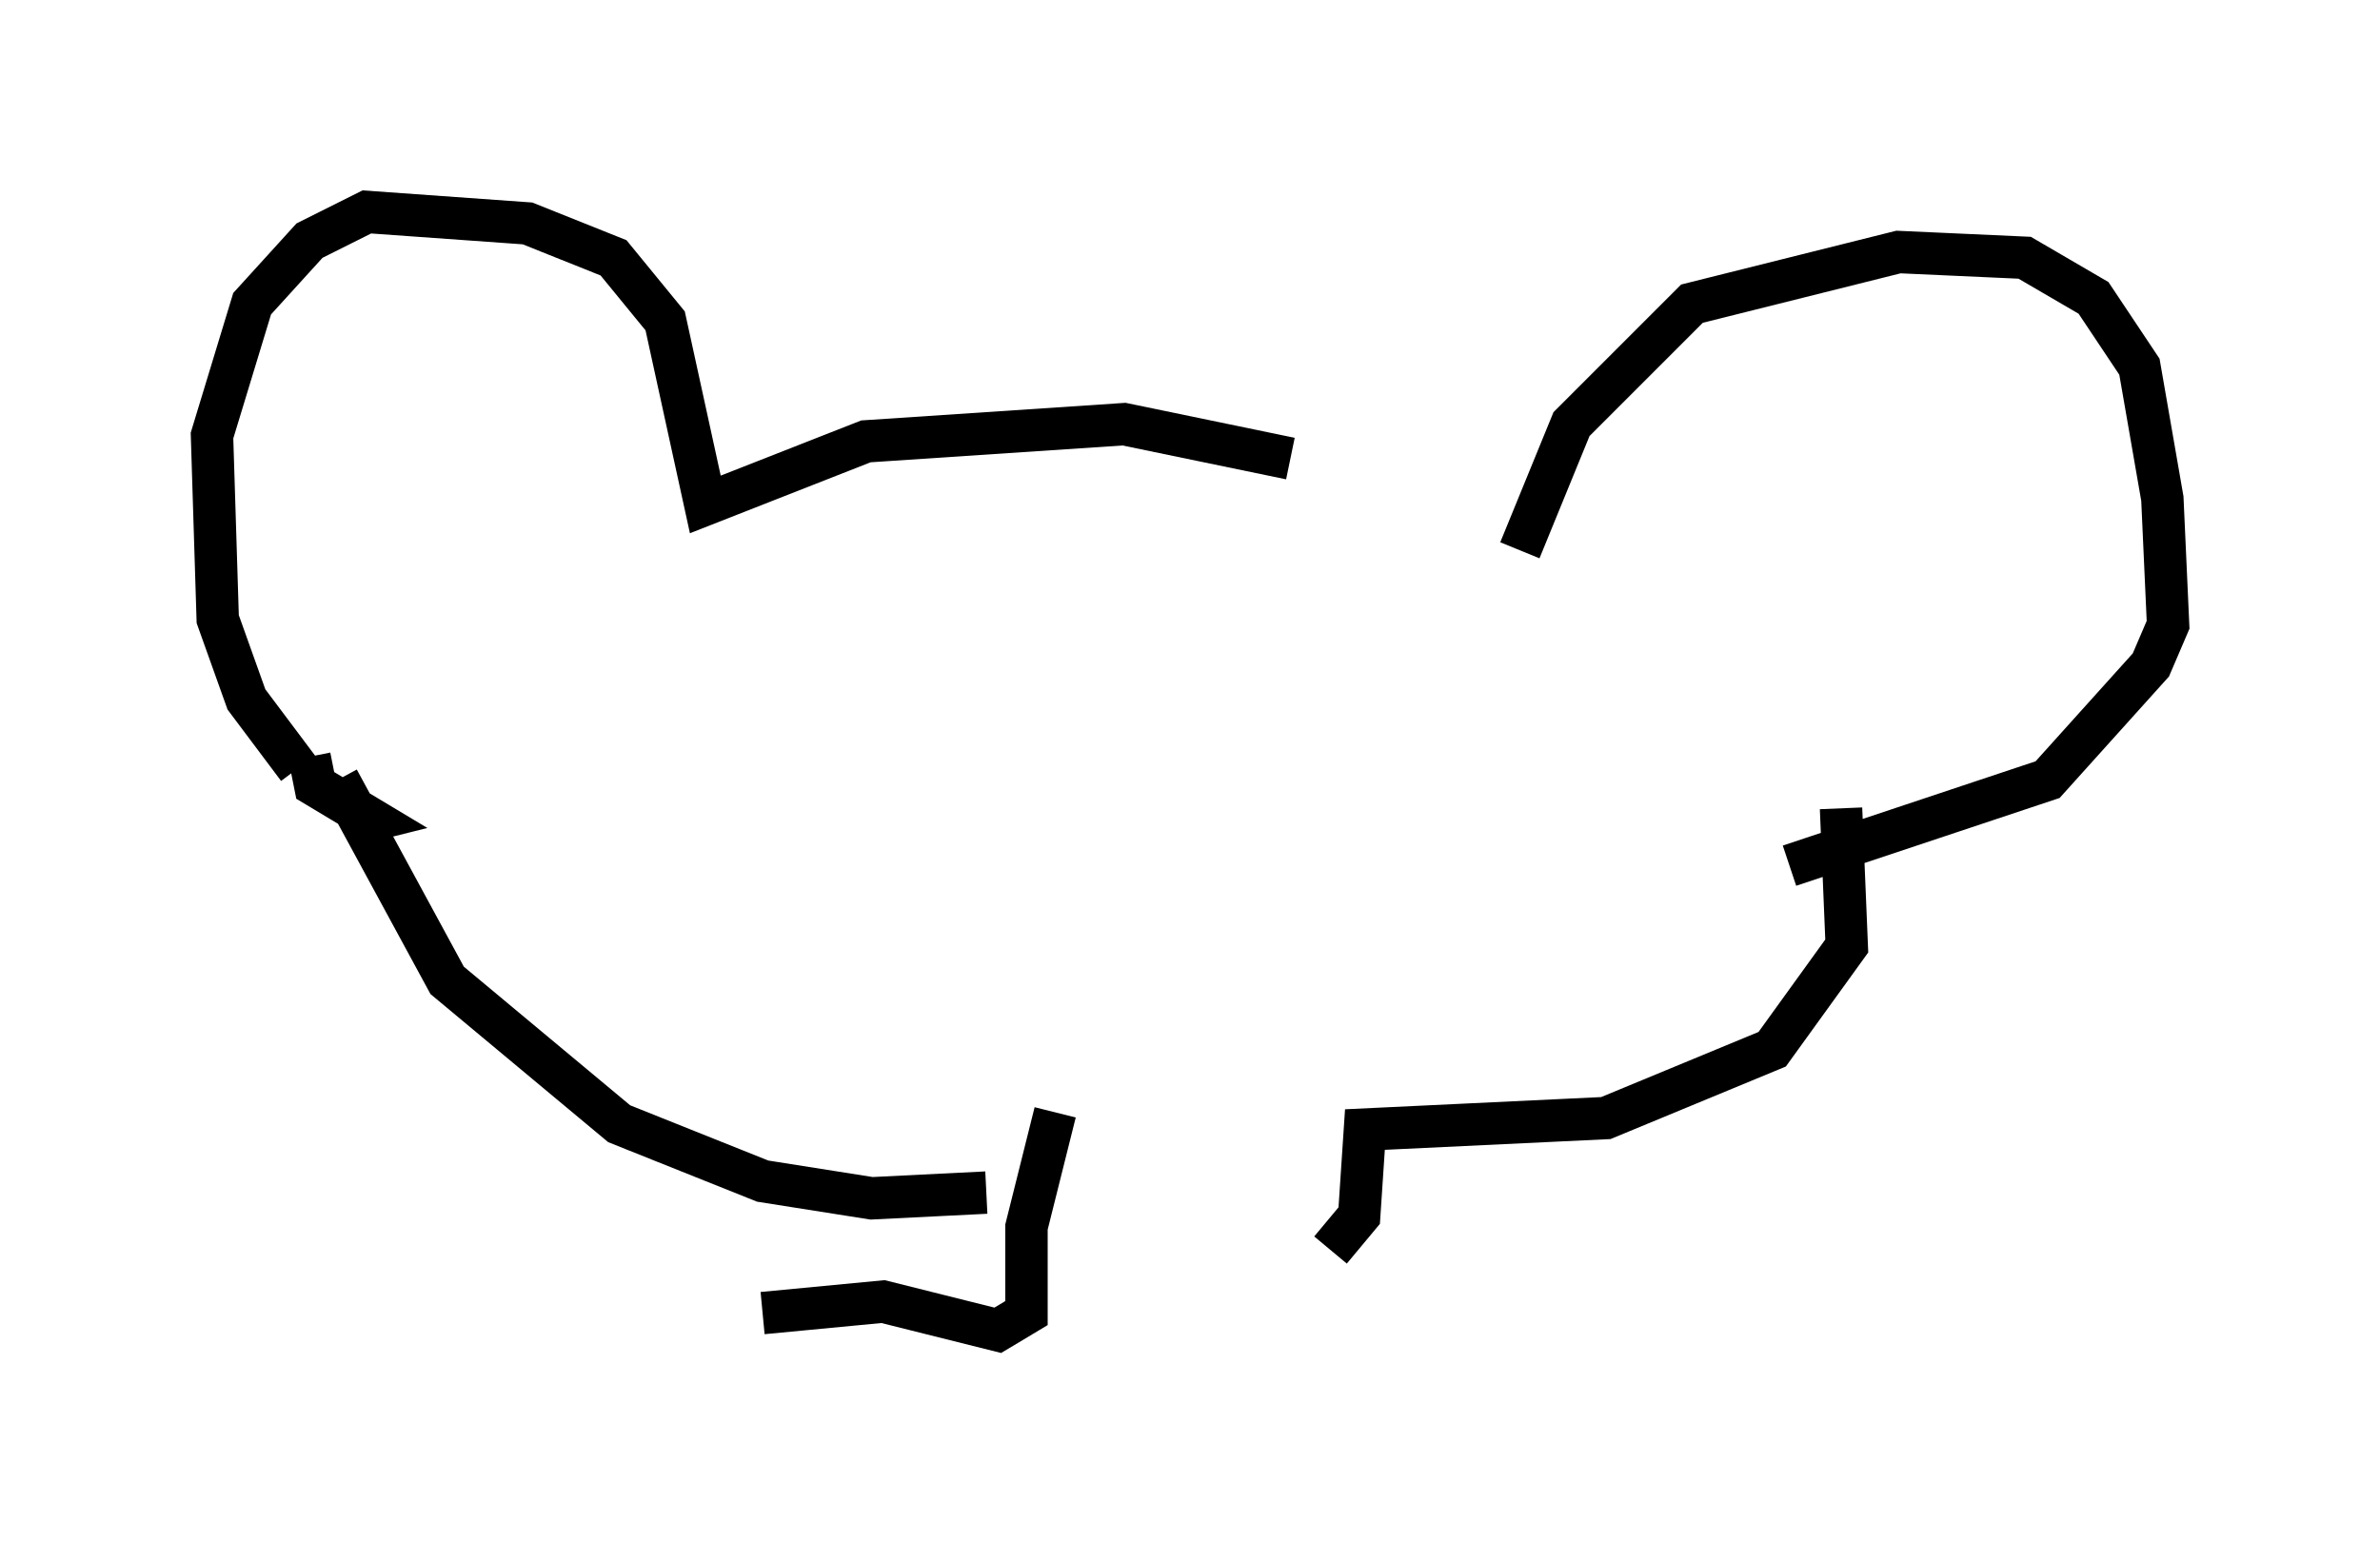 <?xml version="1.0" encoding="utf-8" ?>
<svg baseProfile="full" height="36.387" version="1.1" width="56.143" xmlns="http://www.w3.org/2000/svg" xmlns:ev="http://www.w3.org/2001/xml-events" xmlns:xlink="http://www.w3.org/1999/xlink"><defs /><rect fill="white" height="36.387" width="56.143" x="0" y="0" /><path d="M35.311, 12.984 m-4.871, -2.165 l-3.924, -0.812 -6.089, 0.406 l-3.789, 1.488 -0.947, -4.33 l-1.218, -1.488 -2.03, -0.812 l-3.789, -0.271 -1.353, 0.677 l-1.353, 1.488 -0.947, 3.112 l0.135, 4.33 0.677, 1.894 l1.218, 1.624 m28.822, -5.142 l1.218, -2.977 2.842, -2.842 l4.871, -1.218 2.977, 0.135 l1.624, 0.947 1.083, 1.624 l0.541, 3.112 0.135, 2.977 l-0.406, 0.947 -2.436, 2.706 l-6.089, 2.03 m-34.912, -2.571 l0.135, 0.677 1.353, 0.812 l-0.541, 0.135 m-0.271, -1.083 l2.571, 4.736 4.059, 3.383 l3.383, 1.353 2.571, 0.406 l2.706, -0.135 m20.162, -9.066 l0.135, 3.248 -1.759, 2.436 l-3.924, 1.624 -5.683, 0.271 l-0.135, 2.03 -0.677, 0.812 m-6.495, -3.248 l-0.677, 2.706 0.0, 2.03 l-0.677, 0.406 -2.706, -0.677 l-2.842, 0.271 " fill="none" stroke="black" stroke-width="1" /></svg>